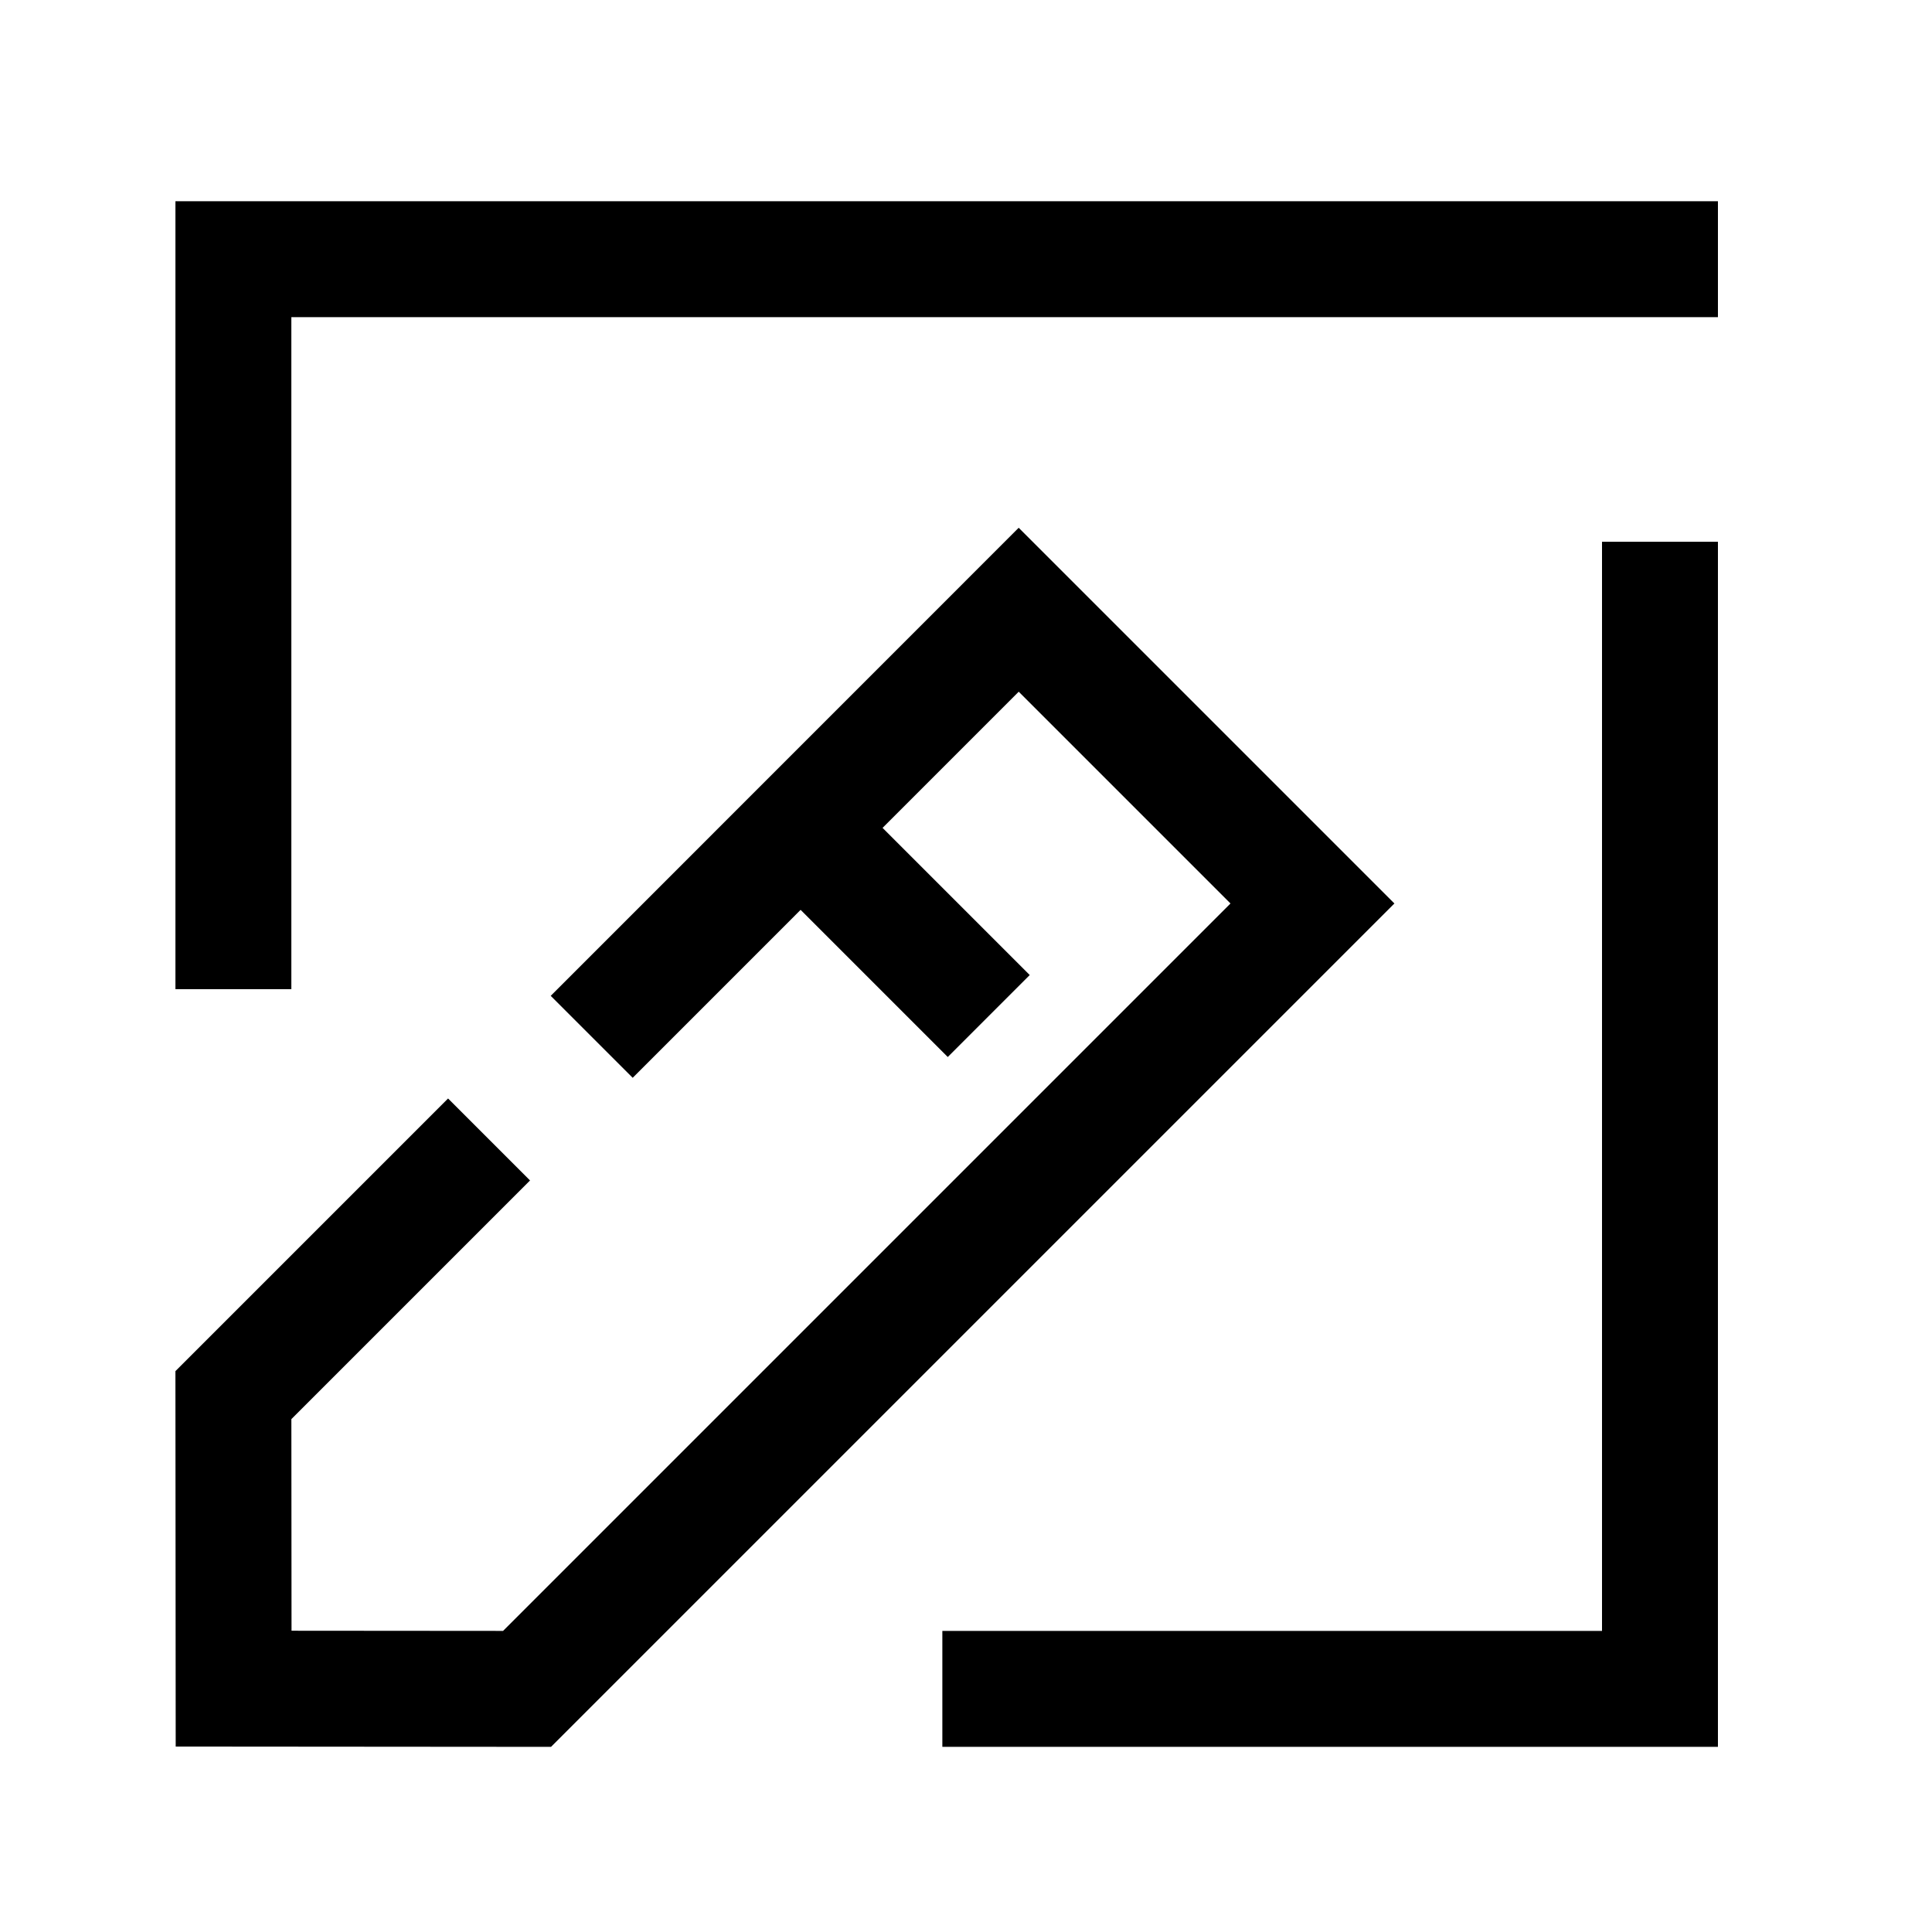 <svg width="25" height="25" viewBox="0 0 25 25" fill="none" xmlns="http://www.w3.org/2000/svg">
<path d="M8.187 12.886L13.182 7.89L16.983 11.691L6.82 21.854L3.023 21.851L3.02 18.053L5.798 15.275" stroke="black" stroke-width="1.5" stroke-linecap="square"/>
<path d="M12.264 12.617L10.518 10.871" stroke="black" stroke-width="1.5" stroke-linecap="square"/>
<path d="M21.48 7.76V21.854H12.944" stroke="black" stroke-width="1.5" stroke-linecap="square"/>
<path d="M3.02 12.05V3.354H21.48" stroke="black" stroke-width="1.5" stroke-linecap="square"/>
</svg>
